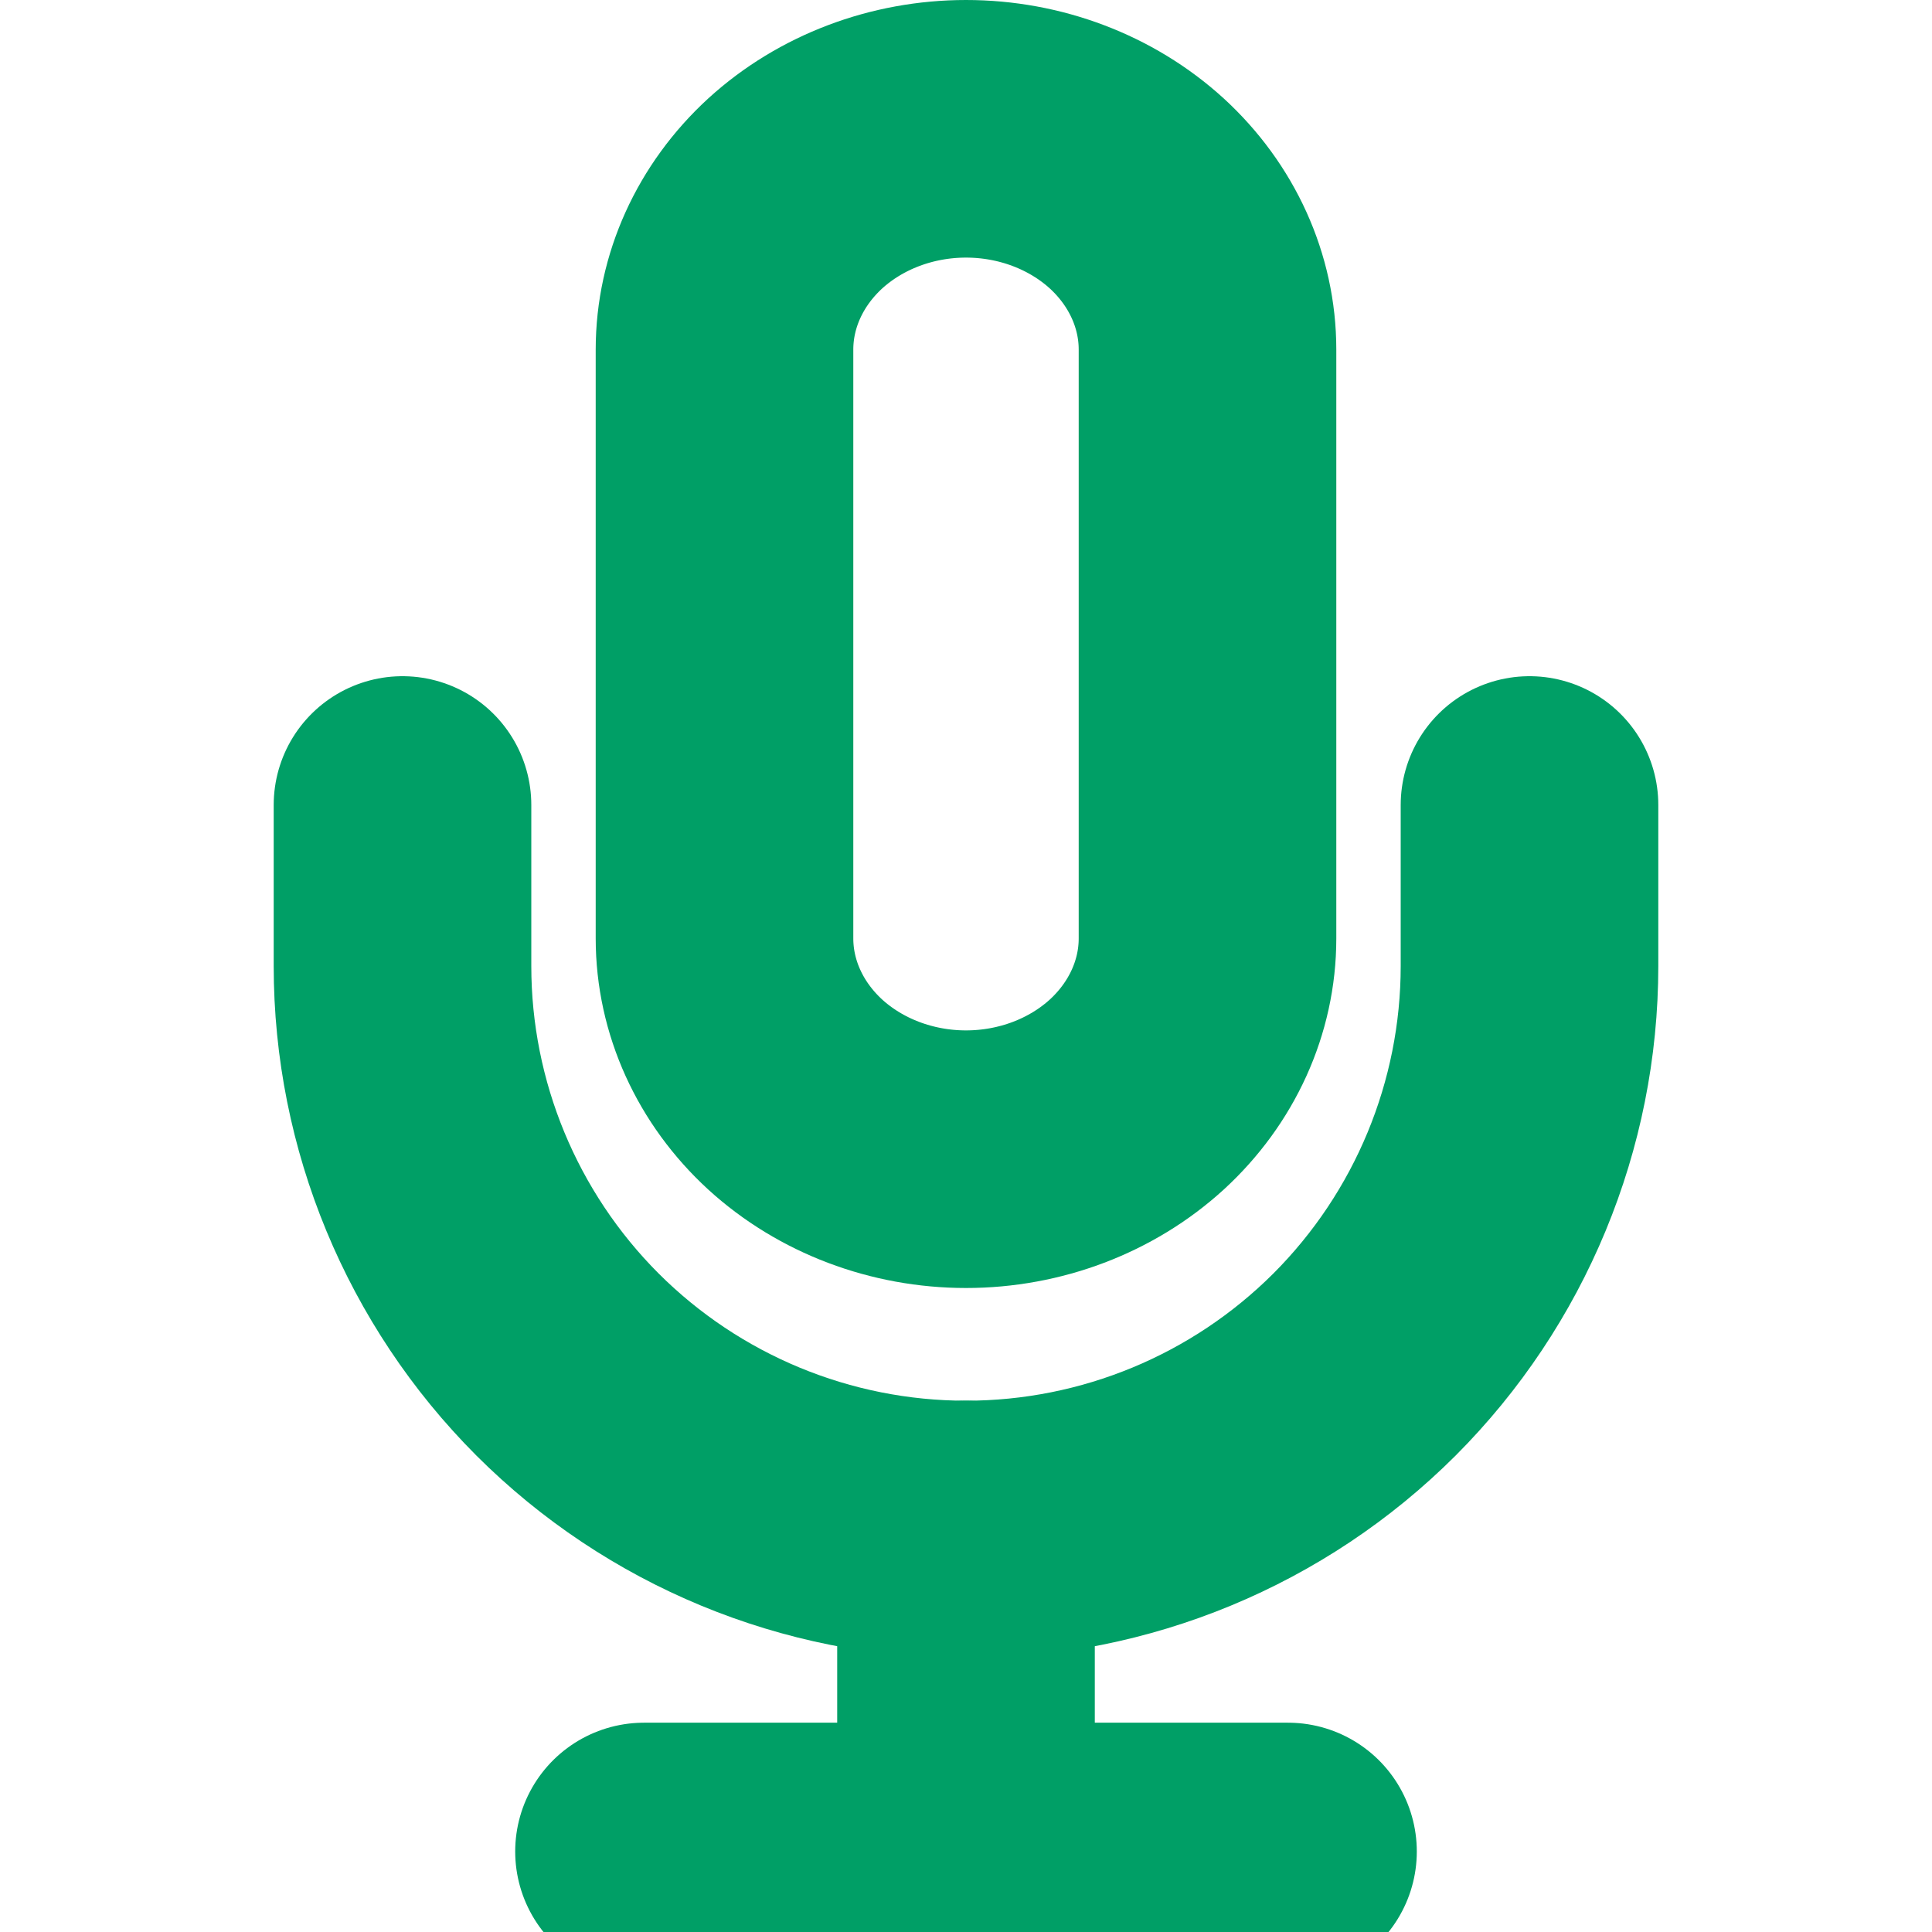 <svg width="15" height="15" viewBox="0 0 15 15" fill="none" xmlns="http://www.w3.org/2000/svg">
<g clip-path="url(#clip0)">
<path d="M7.5 1C7.003 1 6.526 1.181 6.174 1.502C5.823 1.824 5.625 2.26 5.625 2.714V7.286C5.625 7.74 5.823 8.176 6.174 8.498C6.526 8.819 7.003 9 7.5 9C7.997 9 8.474 8.819 8.826 8.498C9.177 8.176 9.375 7.74 9.375 7.286V2.714C9.375 2.26 9.177 1.824 8.826 1.502C8.474 1.181 7.997 1 7.5 1V1Z" stroke="#009F66" stroke-width="2" stroke-linecap="round" stroke-linejoin="round"/>
<path d="M11.875 6.25V7.5C11.875 8.66 11.414 9.773 10.594 10.594C9.773 11.414 8.66 11.875 7.5 11.875C6.34 11.875 5.227 11.414 4.406 10.594C3.586 9.773 3.125 8.66 3.125 7.5V6.25" stroke="#009F66" stroke-width="2" stroke-linecap="round" stroke-linejoin="round"/>
<path d="M7.5 11.875V14.375" stroke="#009F66" stroke-width="2" stroke-linecap="round" stroke-linejoin="round"/>
<path d="M5 14.375H10" stroke="#009F66" stroke-width="2" stroke-linecap="round" stroke-linejoin="round"/>
</g>
<defs>
<clipPath id="clip0">
<rect width="15" height="15" fill="white"/>
</clipPath>
</defs>
</svg>
